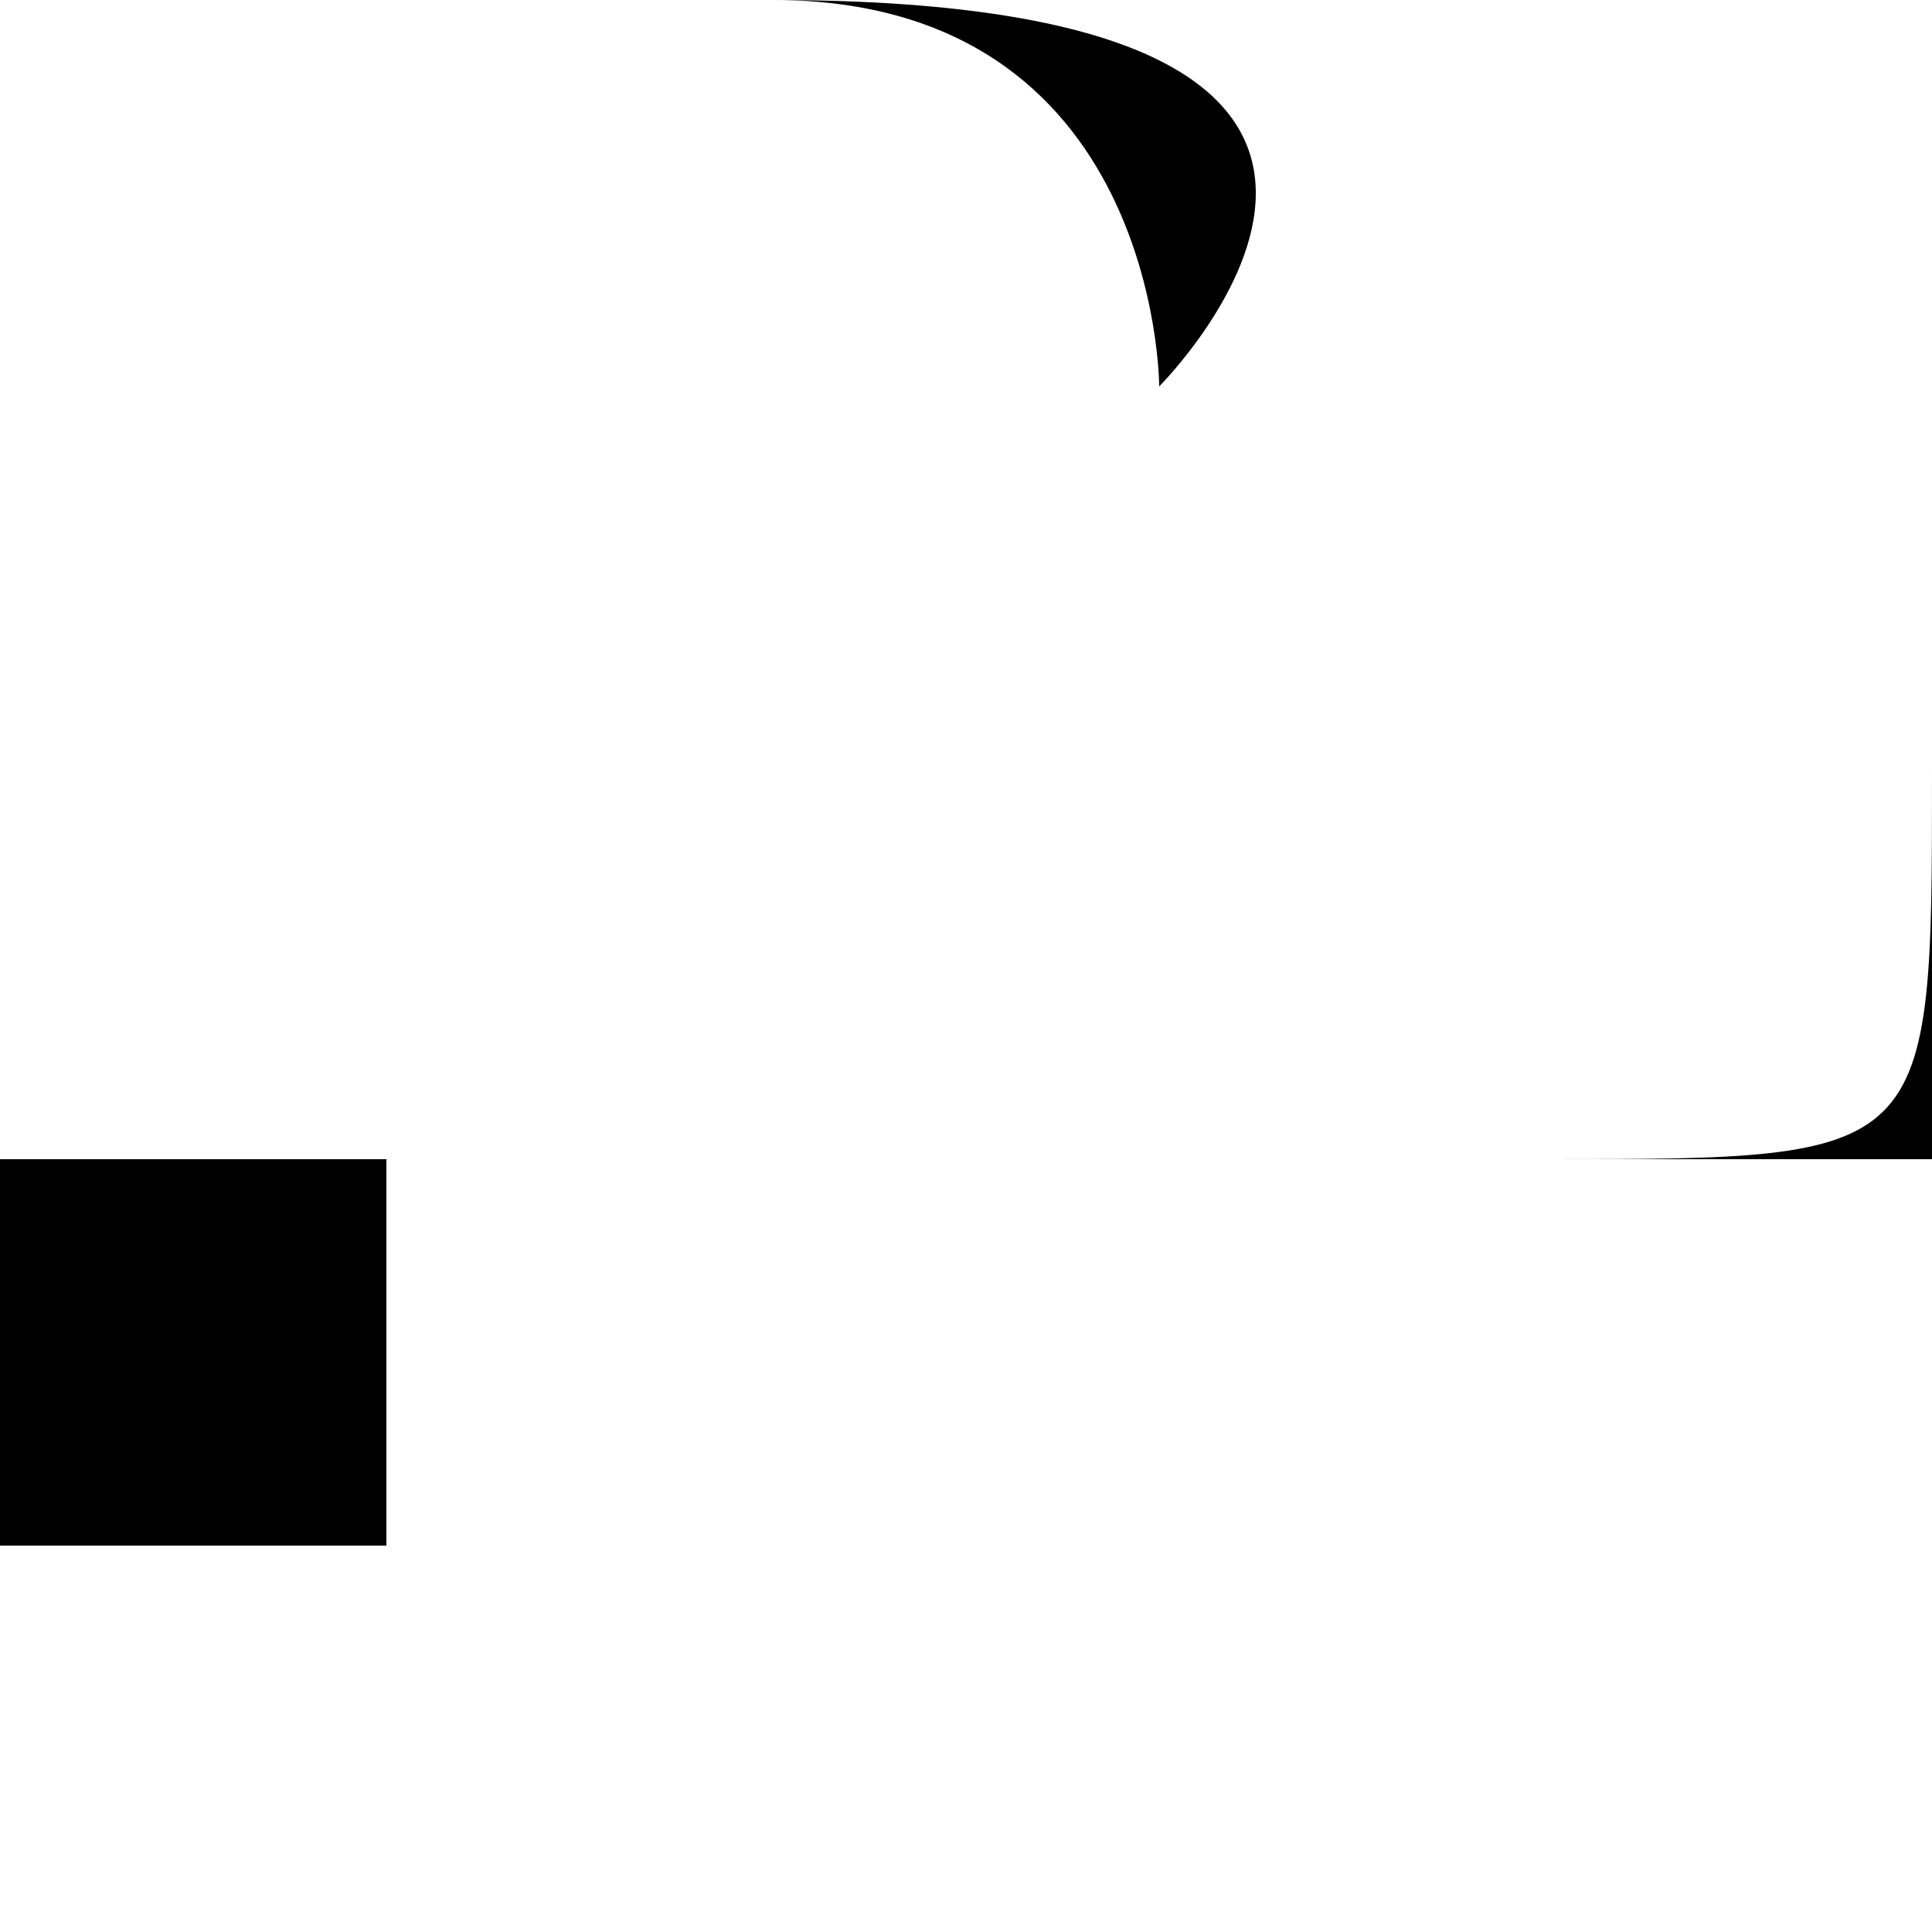 <?xml version="1.0" encoding="UTF-8"?>
<!DOCTYPE svg PUBLIC "-//W3C//DTD SVG 1.0//EN" "http://www.w3.org/TR/2001/REC-SVG-20010904/DTD/svg10.dtd">
<!-- Creator: CorelDRAW X8 -->
<svg xmlns="http://www.w3.org/2000/svg" xml:space="preserve" width="10mm" height="10mm" version="1.0" style="shape-rendering:geometricPrecision; text-rendering:geometricPrecision; image-rendering:optimizeQuality; fill-rule:evenodd; clip-rule:evenodd"
viewBox="0 0 5 5"
 xmlns:xlink="http://www.w3.org/1999/xlink">
  <g id="Слой_x0020_1">
  <path class="fil0" d="M4 4l0 -1 -1 0 0 1 0 0 0 -1 -1 0 0 0c0,0 0,0 0,0l0 2c0,0 0,0 0,0l2 0 0 0c0,0 1,0 1,-1l0 -1c0,0 0,0 -1,0l0 1 0 0zm1 -2l0 2c0,1 -1,1 -1,1l0 0 -2 0c0,0 0,0 0,0l0 0 0 -2c0,0 0,0 0,0l0 0 2 0c1,0 1,0 1,-1 0,0 -1,0 -1,0l-3 0c0,0 -1,-1 -1,-1l0 2c0,0 0,0 1,0 0,1 0,1 0,1l0 0c0,0 0,0 -1,0 0,-1 0,-1 0,-1l0 -2 0 0c0,-1 1,-1 1,-1l0 0 1 0c2,0 1,1 1,1l0 0c0,0 0,-1 -1,-1l-1 0 0 0c0,0 -1,0 -1,1l0 0 0 0c0,0 1,1 1,1l3 0 0 0c0,0 1,0 1,0zm-3 -1c0,0 0,0 0,0 0,0 -1,0 -1,0 0,0 1,0 1,0 0,0 0,0 0,0z"/>
 </g>
</svg>

